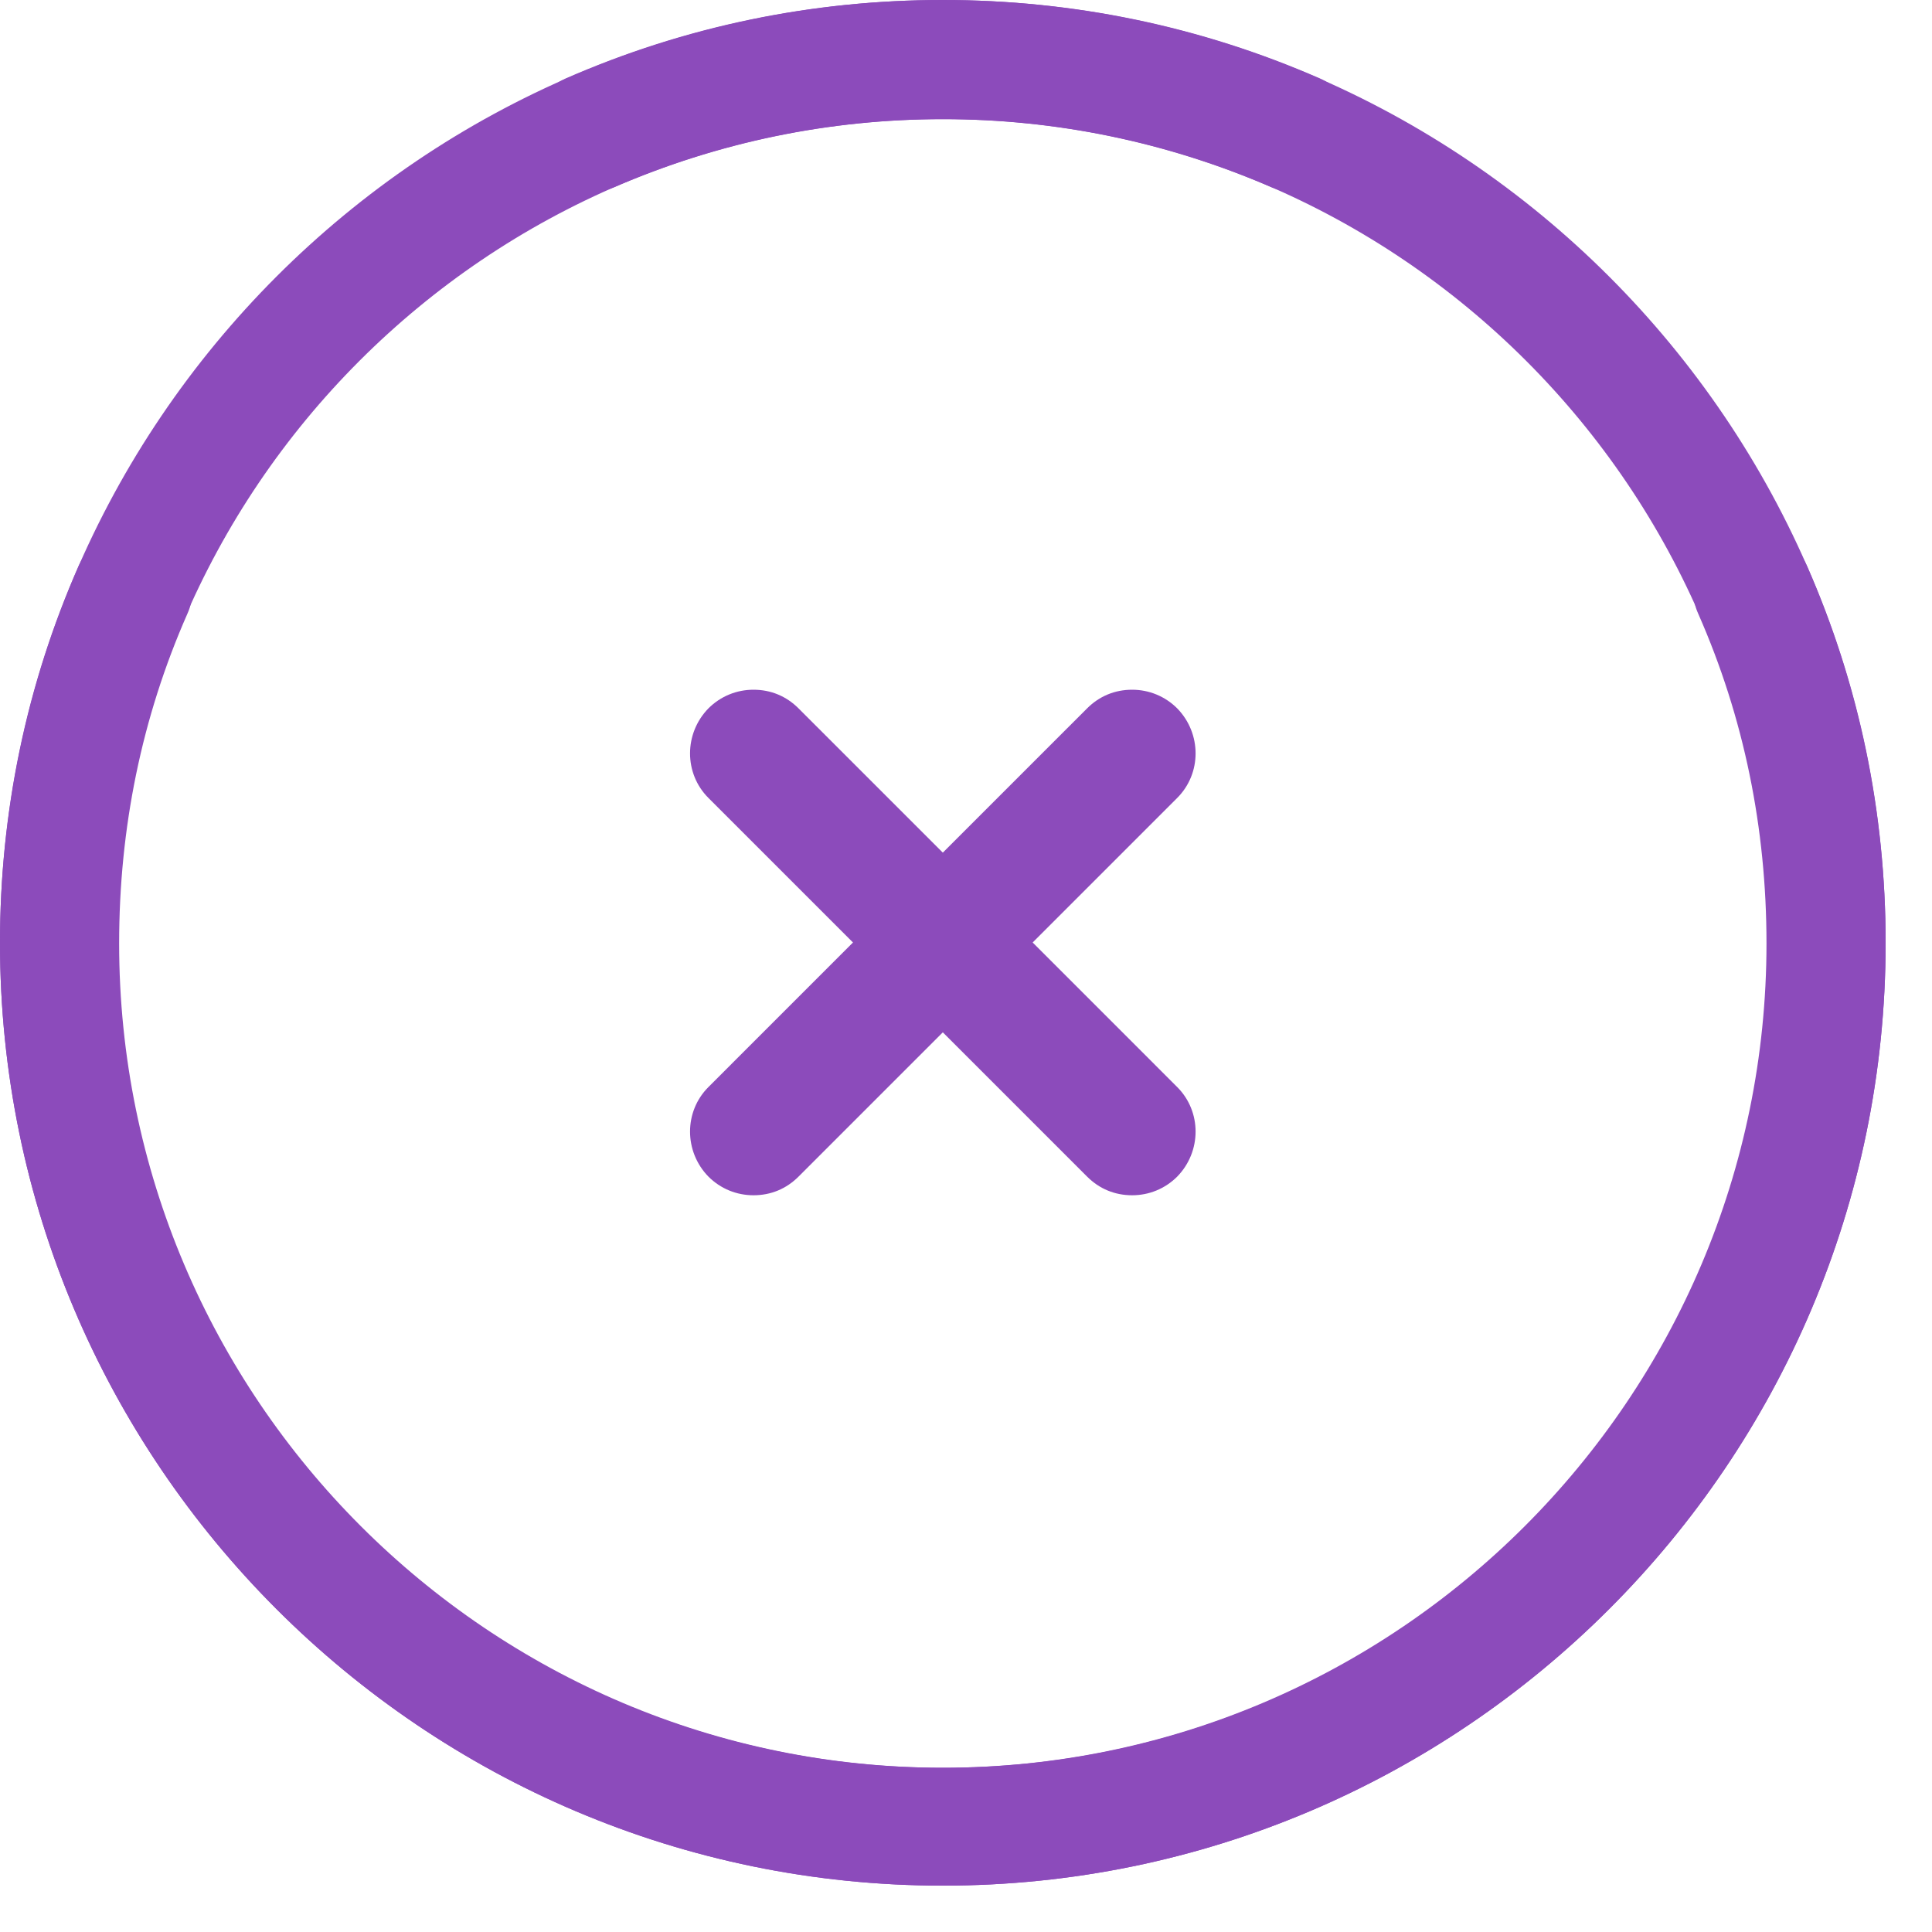 <svg width="30" height="30" viewBox="0 0 30 30" fill="none" xmlns="http://www.w3.org/2000/svg">
<path fill-rule="evenodd" clip-rule="evenodd" d="M13.18 14.7L15.07 12.81L16.88 11C17.07 10.81 17.31 10.71 17.58 10.71C17.84 10.71 18.09 10.81 18.28 11C18.66 11.39 18.66 12.01 18.28 12.39L16.1 14.57L14.21 16.46L12.4 18.27C12.21 18.46 11.97 18.56 11.7 18.56C11.44 18.56 11.19 18.46 11 18.27C10.62 17.88 10.62 17.26 11 16.88L13.18 14.7Z" fill="#8C4BBB"/>
<path fill-rule="evenodd" clip-rule="evenodd" d="M16.1 14.7L14.21 12.81L12.4 11C12.21 10.81 11.97 10.71 11.7 10.71C11.44 10.71 11.19 10.81 11 11C10.62 11.39 10.62 12.01 11 12.39L13.18 14.57L15.07 16.46L16.88 18.27C17.07 18.46 17.31 18.56 17.58 18.56C17.84 18.56 18.09 18.46 18.28 18.27C18.66 17.88 18.66 17.26 18.28 16.88L16.1 14.7Z" fill="#8C4BBB"/>
<path fill-rule="evenodd" clip-rule="evenodd" d="M20.14 2.99C20.5 2.99 20.83 2.77 20.98 2.43C21.08 2.21 21.08 1.95 20.99 1.73C20.9 1.5 20.72 1.32 20.5 1.22C18.65 0.41 16.68 0 14.64 0C6.57 0 0 6.57 0 14.64C0 22.71 6.57 29.28 14.64 29.28C22.71 29.28 29.28 22.71 29.28 14.64C29.28 12.6 28.87 10.63 28.06 8.79C27.91 8.45 27.58 8.24 27.22 8.24C27.09 8.24 26.97 8.27 26.85 8.32C26.63 8.42 26.45 8.6 26.36 8.83C26.27 9.06 26.27 9.31 26.37 9.53C27.08 11.14 27.43 12.86 27.43 14.65C27.43 21.71 21.69 27.45 14.63 27.45C7.57 27.45 1.83 21.71 1.83 14.65C1.83 7.59 7.57 1.85 14.63 1.85C16.41 1.85 18.13 2.21 19.75 2.91C19.88 2.96 20.01 2.99 20.14 2.99Z" fill="#8C4BBB"/>
<path fill-rule="evenodd" clip-rule="evenodd" d="M9.15 2.99C8.79 2.99 8.46 2.77 8.31 2.43C8.21 2.21 8.21 1.95 8.3 1.73C8.38 1.5 8.56 1.32 8.78 1.22C10.63 0.41 12.6 0 14.64 0C22.71 0 29.28 6.57 29.28 14.64C29.28 22.71 22.71 29.28 14.64 29.28C6.57 29.28 0 22.71 0 14.64C0 12.6 0.41 10.63 1.22 8.79C1.37 8.45 1.7 8.24 2.06 8.24C2.19 8.24 2.31 8.27 2.43 8.32C2.65 8.42 2.83 8.6 2.92 8.83C3.01 9.06 3.01 9.31 2.91 9.53C2.2 11.14 1.85 12.86 1.85 14.65C1.85 21.71 7.59 27.45 14.65 27.45C21.71 27.45 27.45 21.71 27.45 14.65C27.45 7.59 21.71 1.85 14.65 1.85C12.87 1.85 11.15 2.21 9.53 2.91C9.4 2.96 9.27 2.99 9.15 2.99Z" fill="#8C4BBB"/>
</svg>
